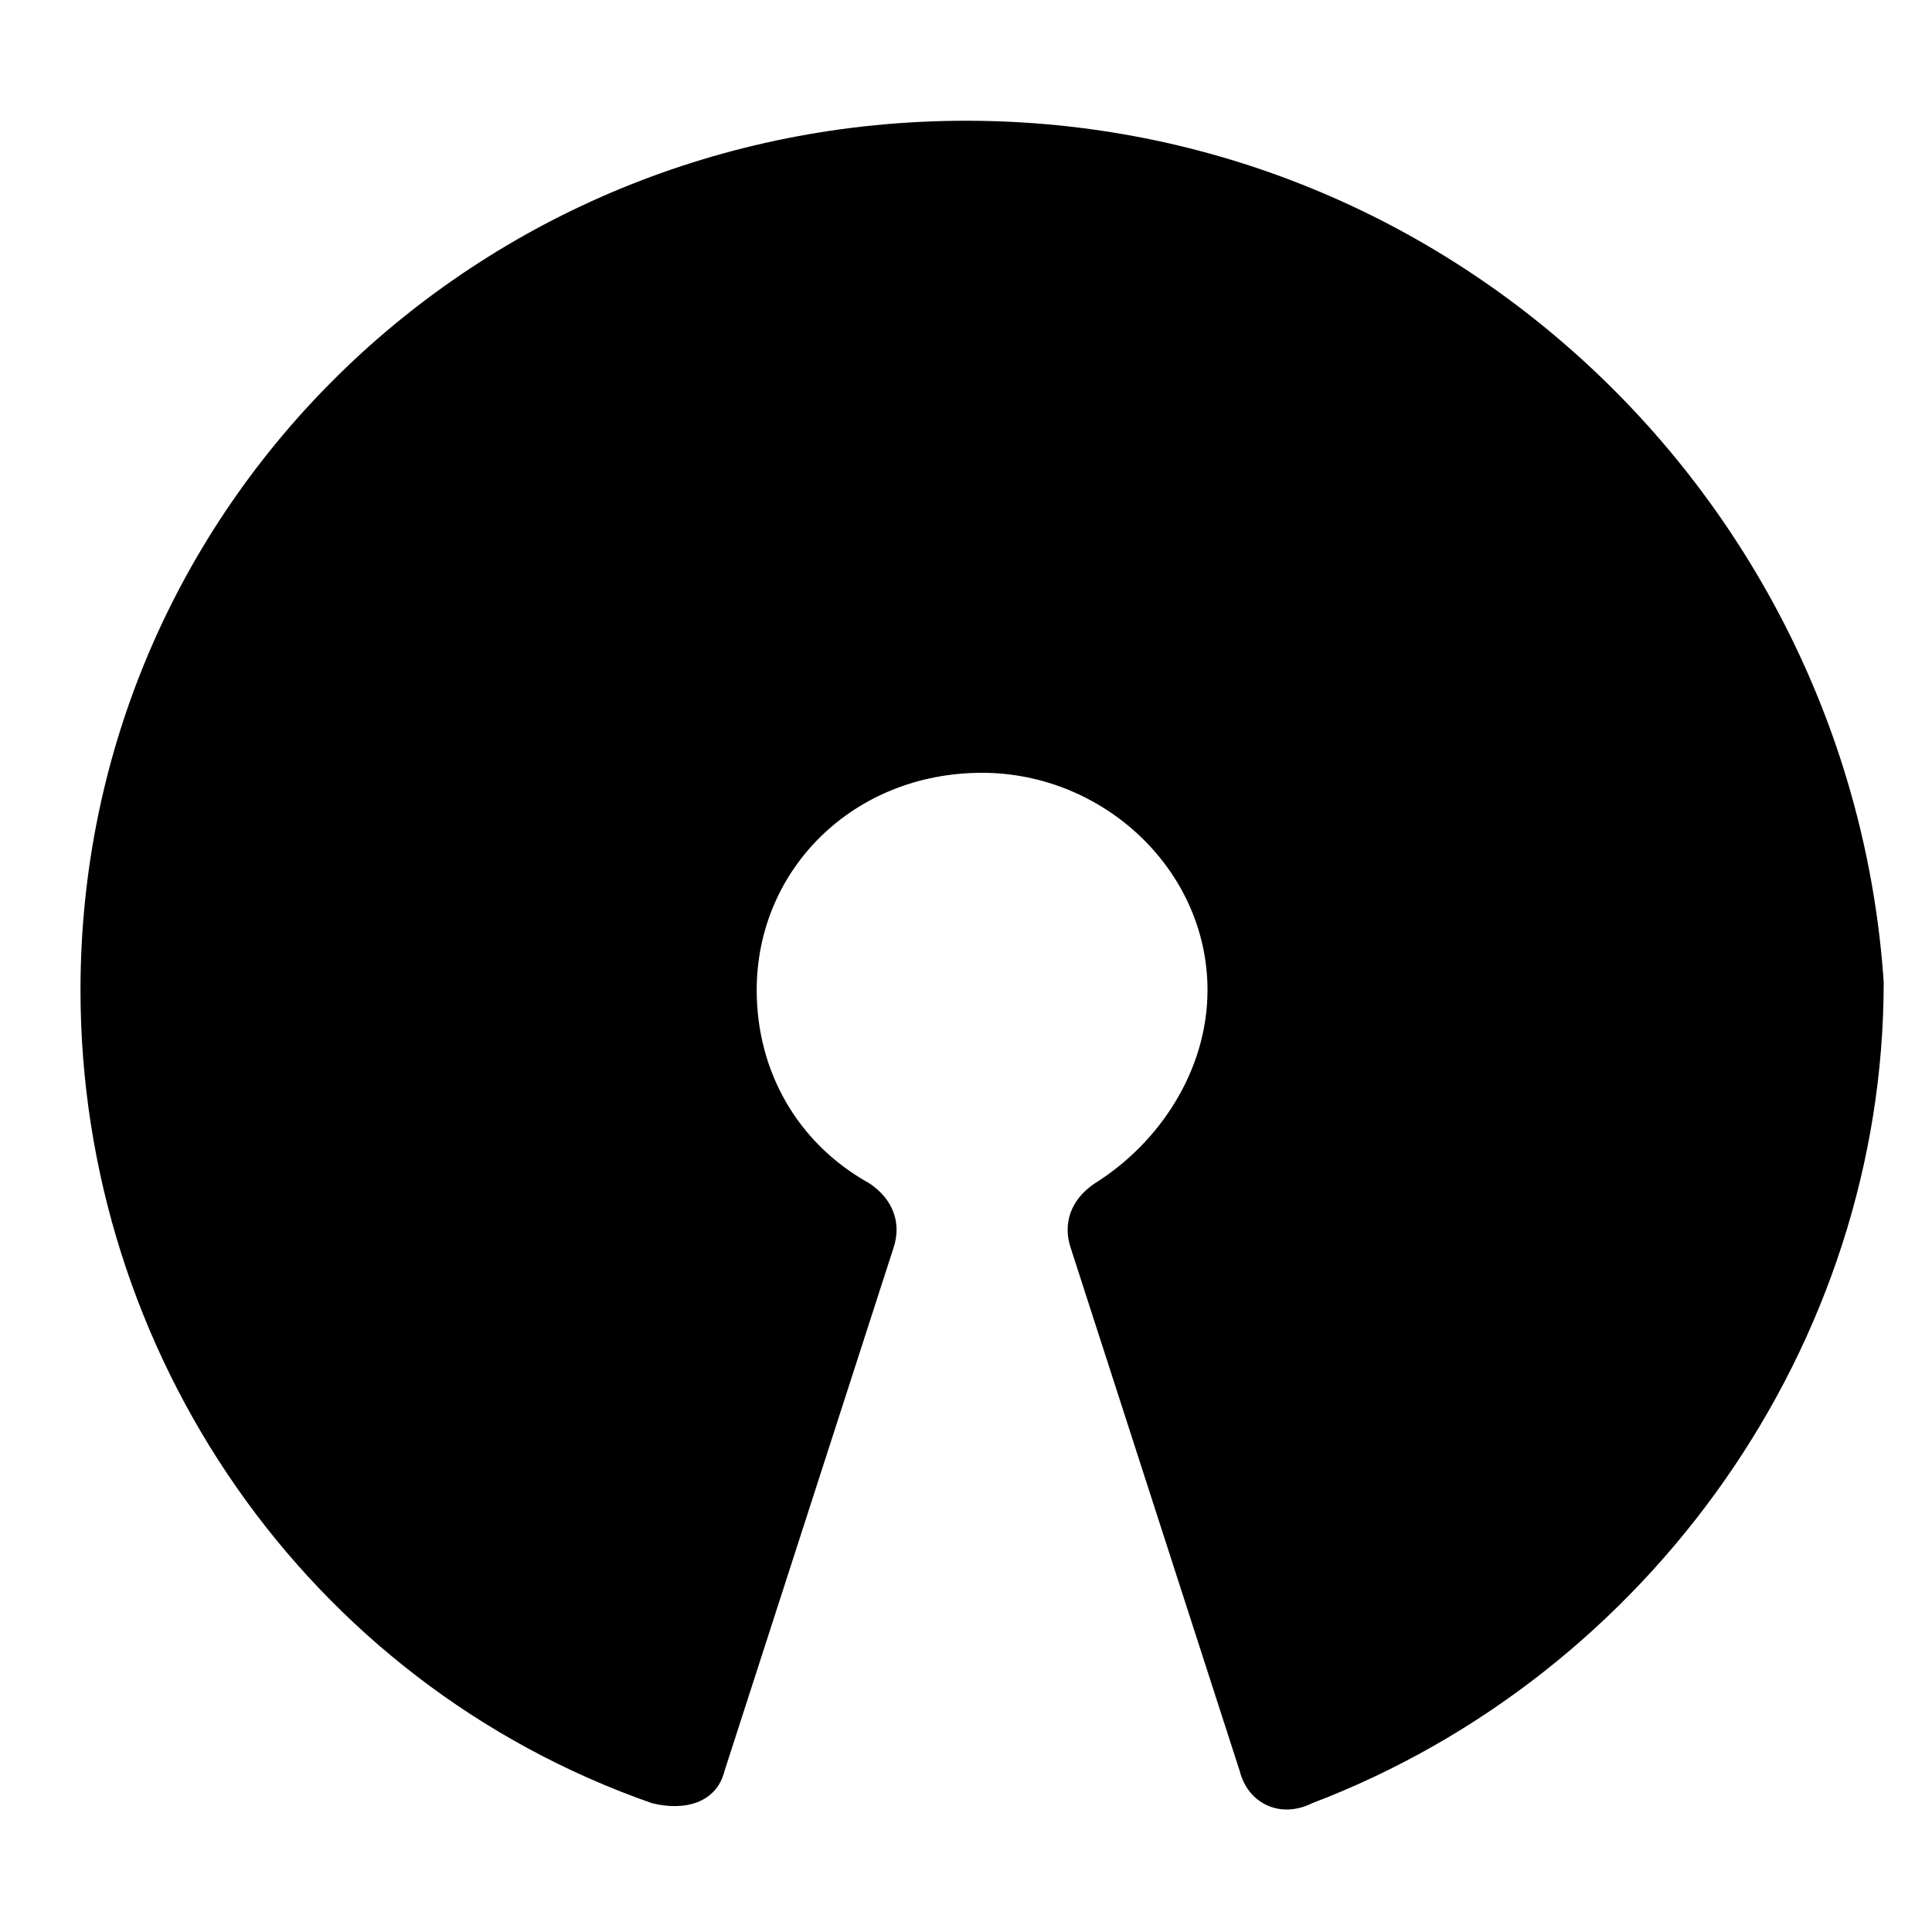 <svg xmlns="http://www.w3.org/2000/svg" xml:space="preserve" viewBox="0 0 24 24"><path d="M12 1.5C5.9 1.5 1 6.3 1 12.3c0 4.5 2.8 8.6 7.1 10.1.4.1.8 0 .9-.4l2.1-6.5c.1-.3 0-.6-.3-.8-.9-.5-1.4-1.4-1.4-2.4 0-1.5 1.2-2.7 2.8-2.7 1.5 0 2.8 1.2 2.8 2.7 0 1-.6 1.9-1.4 2.4-.3.2-.4.5-.3.8l2.1 6.5c.1.4.5.6.9.4 4.2-1.6 7.1-5.7 7.1-10.2C23 6.3 18.1 1.5 12 1.5"/></svg>